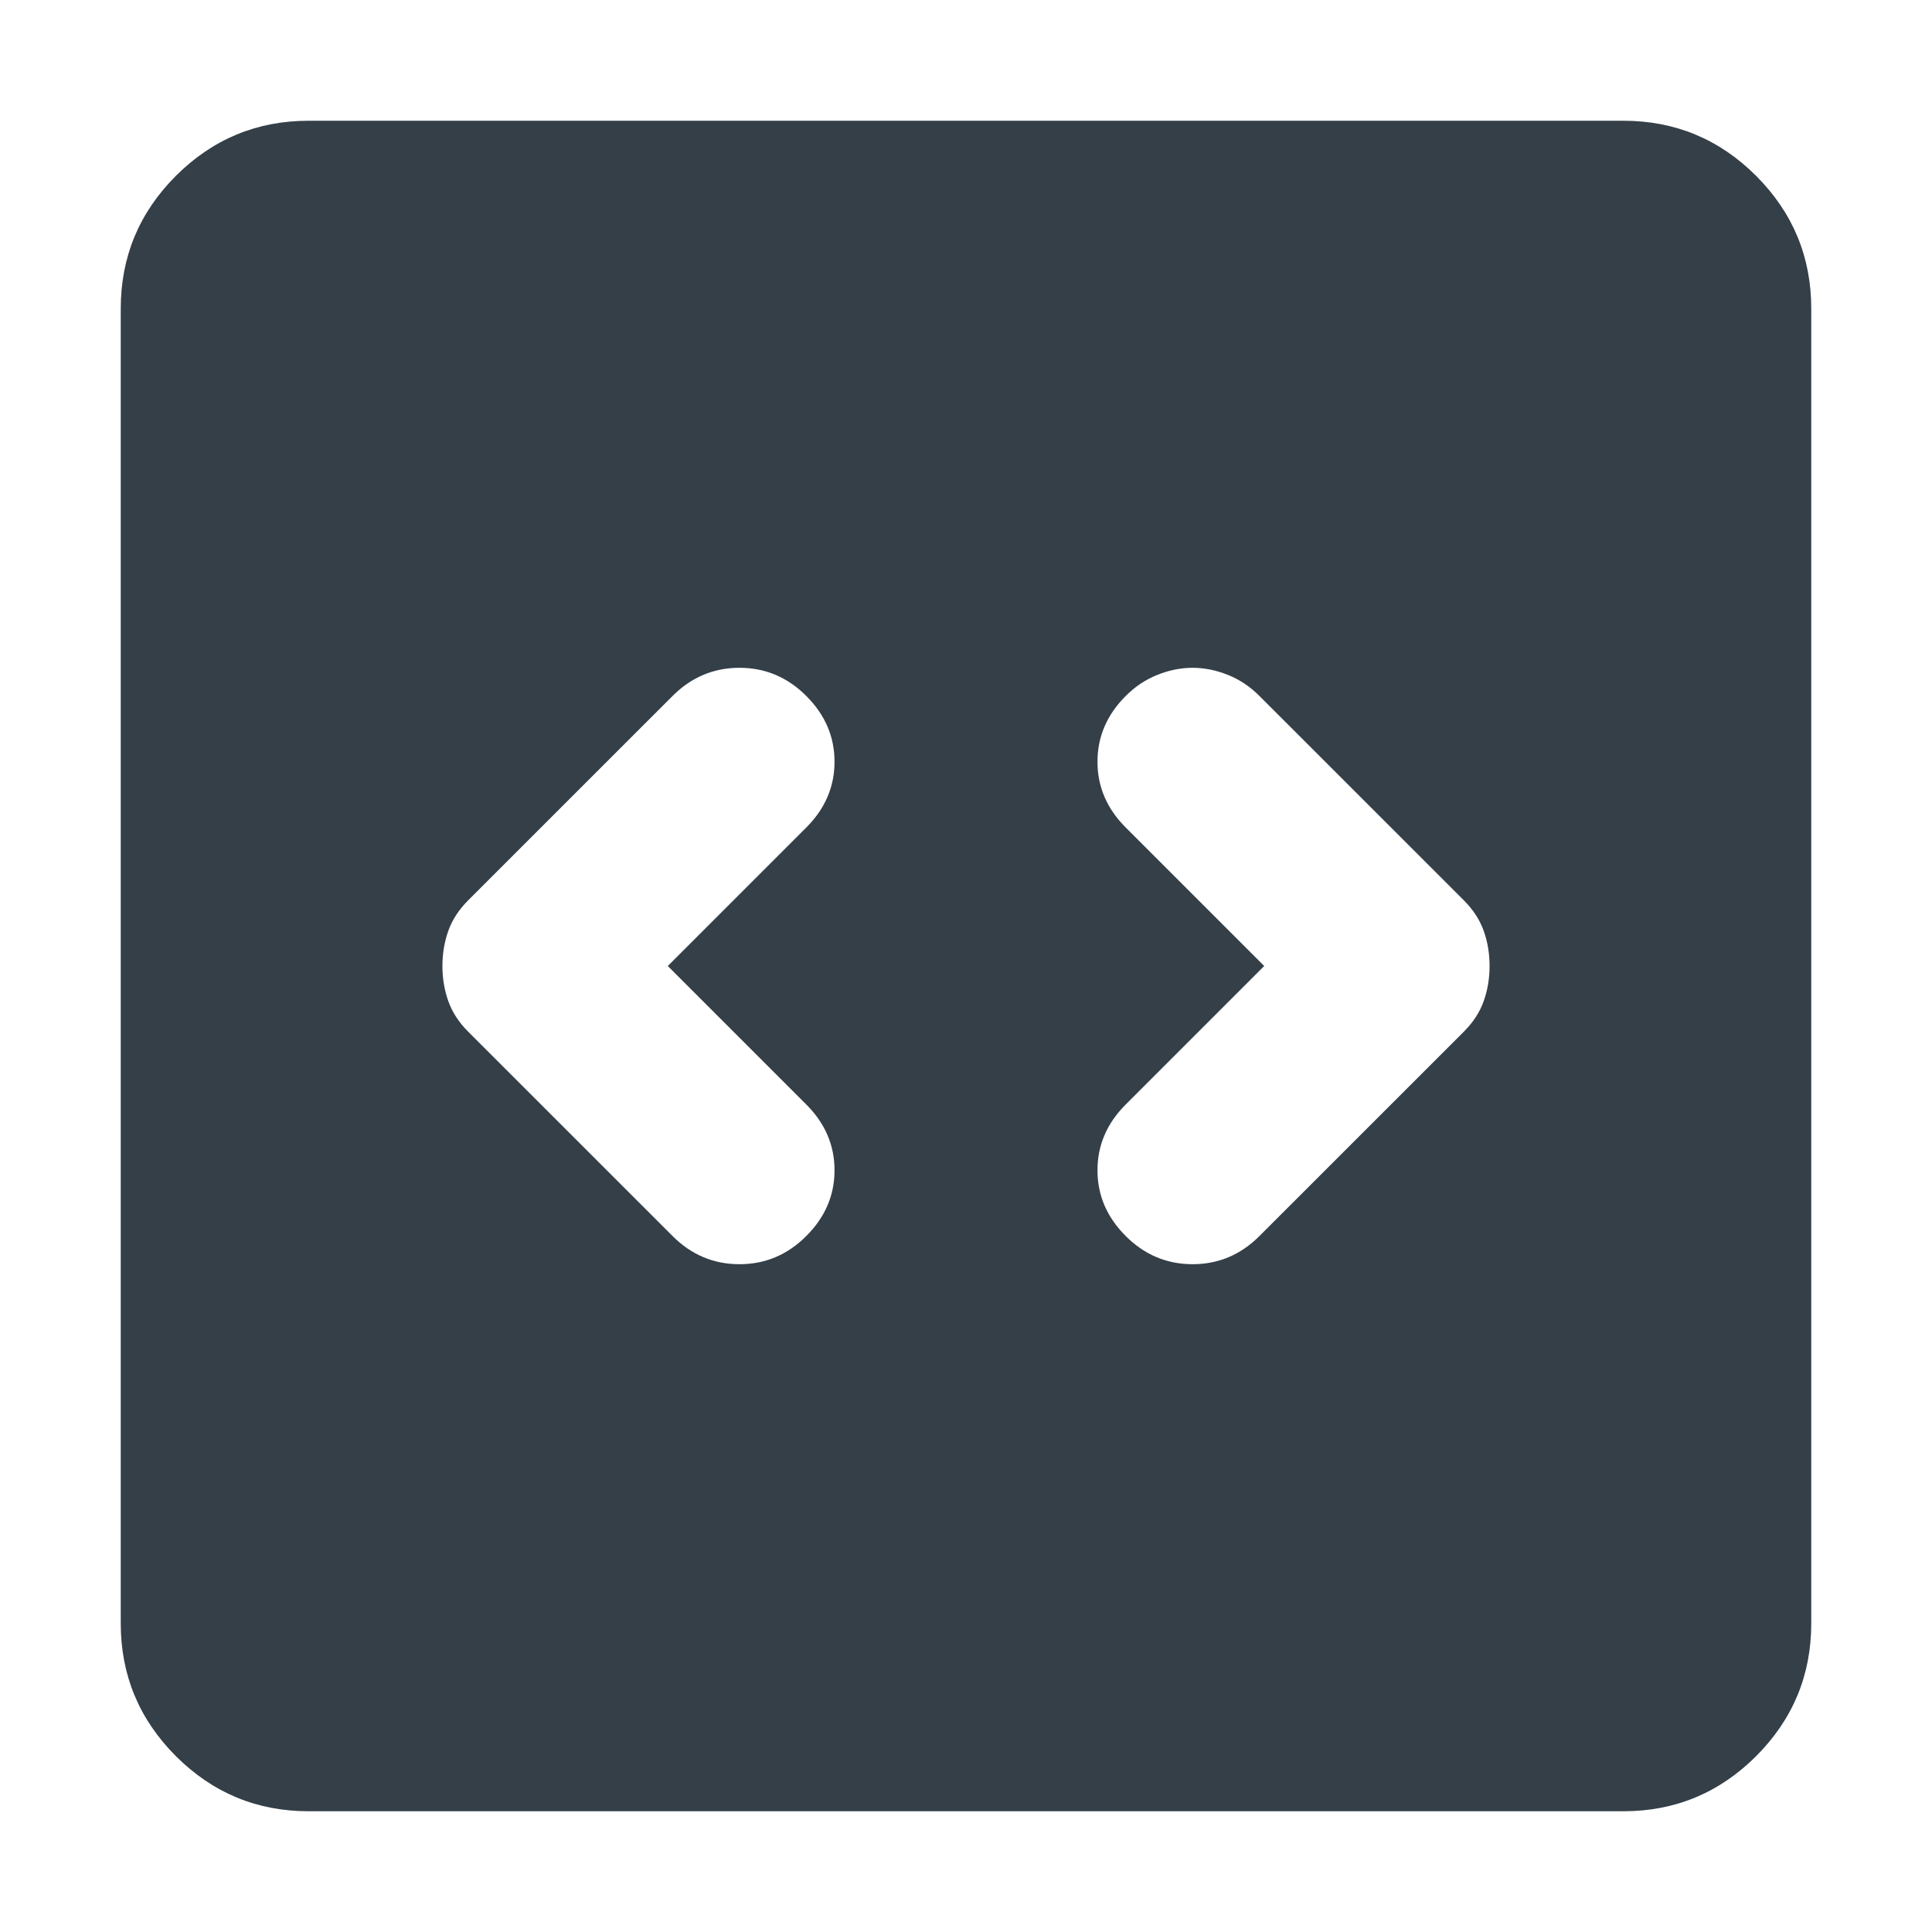 <svg width="40" height="40" viewBox="0 0 40 40" fill="none" xmlns="http://www.w3.org/2000/svg">
<path d="M13.826 20L16.694 17.132C17.083 16.743 17.278 16.289 17.278 15.771C17.278 15.252 17.083 14.799 16.694 14.41C16.306 14.021 15.844 13.826 15.31 13.826C14.775 13.826 14.312 14.021 13.924 14.41L9.694 18.639C9.5 18.833 9.363 19.044 9.282 19.271C9.201 19.498 9.16 19.741 9.16 20C9.16 20.259 9.201 20.502 9.282 20.729C9.363 20.956 9.5 21.167 9.694 21.361L13.924 25.59C14.312 25.979 14.775 26.174 15.31 26.174C15.844 26.174 16.306 25.979 16.694 25.59C17.083 25.201 17.278 24.748 17.278 24.229C17.278 23.711 17.083 23.257 16.694 22.868L13.826 20ZM26.174 20L23.306 22.868C22.917 23.257 22.722 23.711 22.722 24.229C22.722 24.748 22.917 25.201 23.306 25.59C23.694 25.979 24.157 26.174 24.692 26.174C25.226 26.174 25.688 25.979 26.076 25.59L30.306 21.361C30.5 21.167 30.637 20.956 30.718 20.729C30.799 20.502 30.84 20.259 30.84 20C30.84 19.741 30.799 19.498 30.718 19.271C30.637 19.044 30.5 18.833 30.306 18.639L26.076 14.41C25.882 14.215 25.663 14.069 25.421 13.972C25.177 13.875 24.934 13.826 24.692 13.826C24.448 13.826 24.205 13.875 23.963 13.972C23.719 14.069 23.5 14.215 23.306 14.41C22.917 14.799 22.722 15.252 22.722 15.771C22.722 16.289 22.917 16.743 23.306 17.132L26.174 20ZM6.389 37.5C5.319 37.5 4.404 37.12 3.641 36.359C2.88 35.596 2.5 34.681 2.5 33.611V6.389C2.5 5.319 2.88 4.404 3.641 3.641C4.404 2.88 5.319 2.5 6.389 2.5H33.611C34.681 2.5 35.596 2.88 36.359 3.641C37.12 4.404 37.5 5.319 37.5 6.389V33.611C37.5 34.681 37.12 35.596 36.359 36.359C35.596 37.12 34.681 37.5 33.611 37.5H6.389Z" fill="#343F48"/>
</svg>
